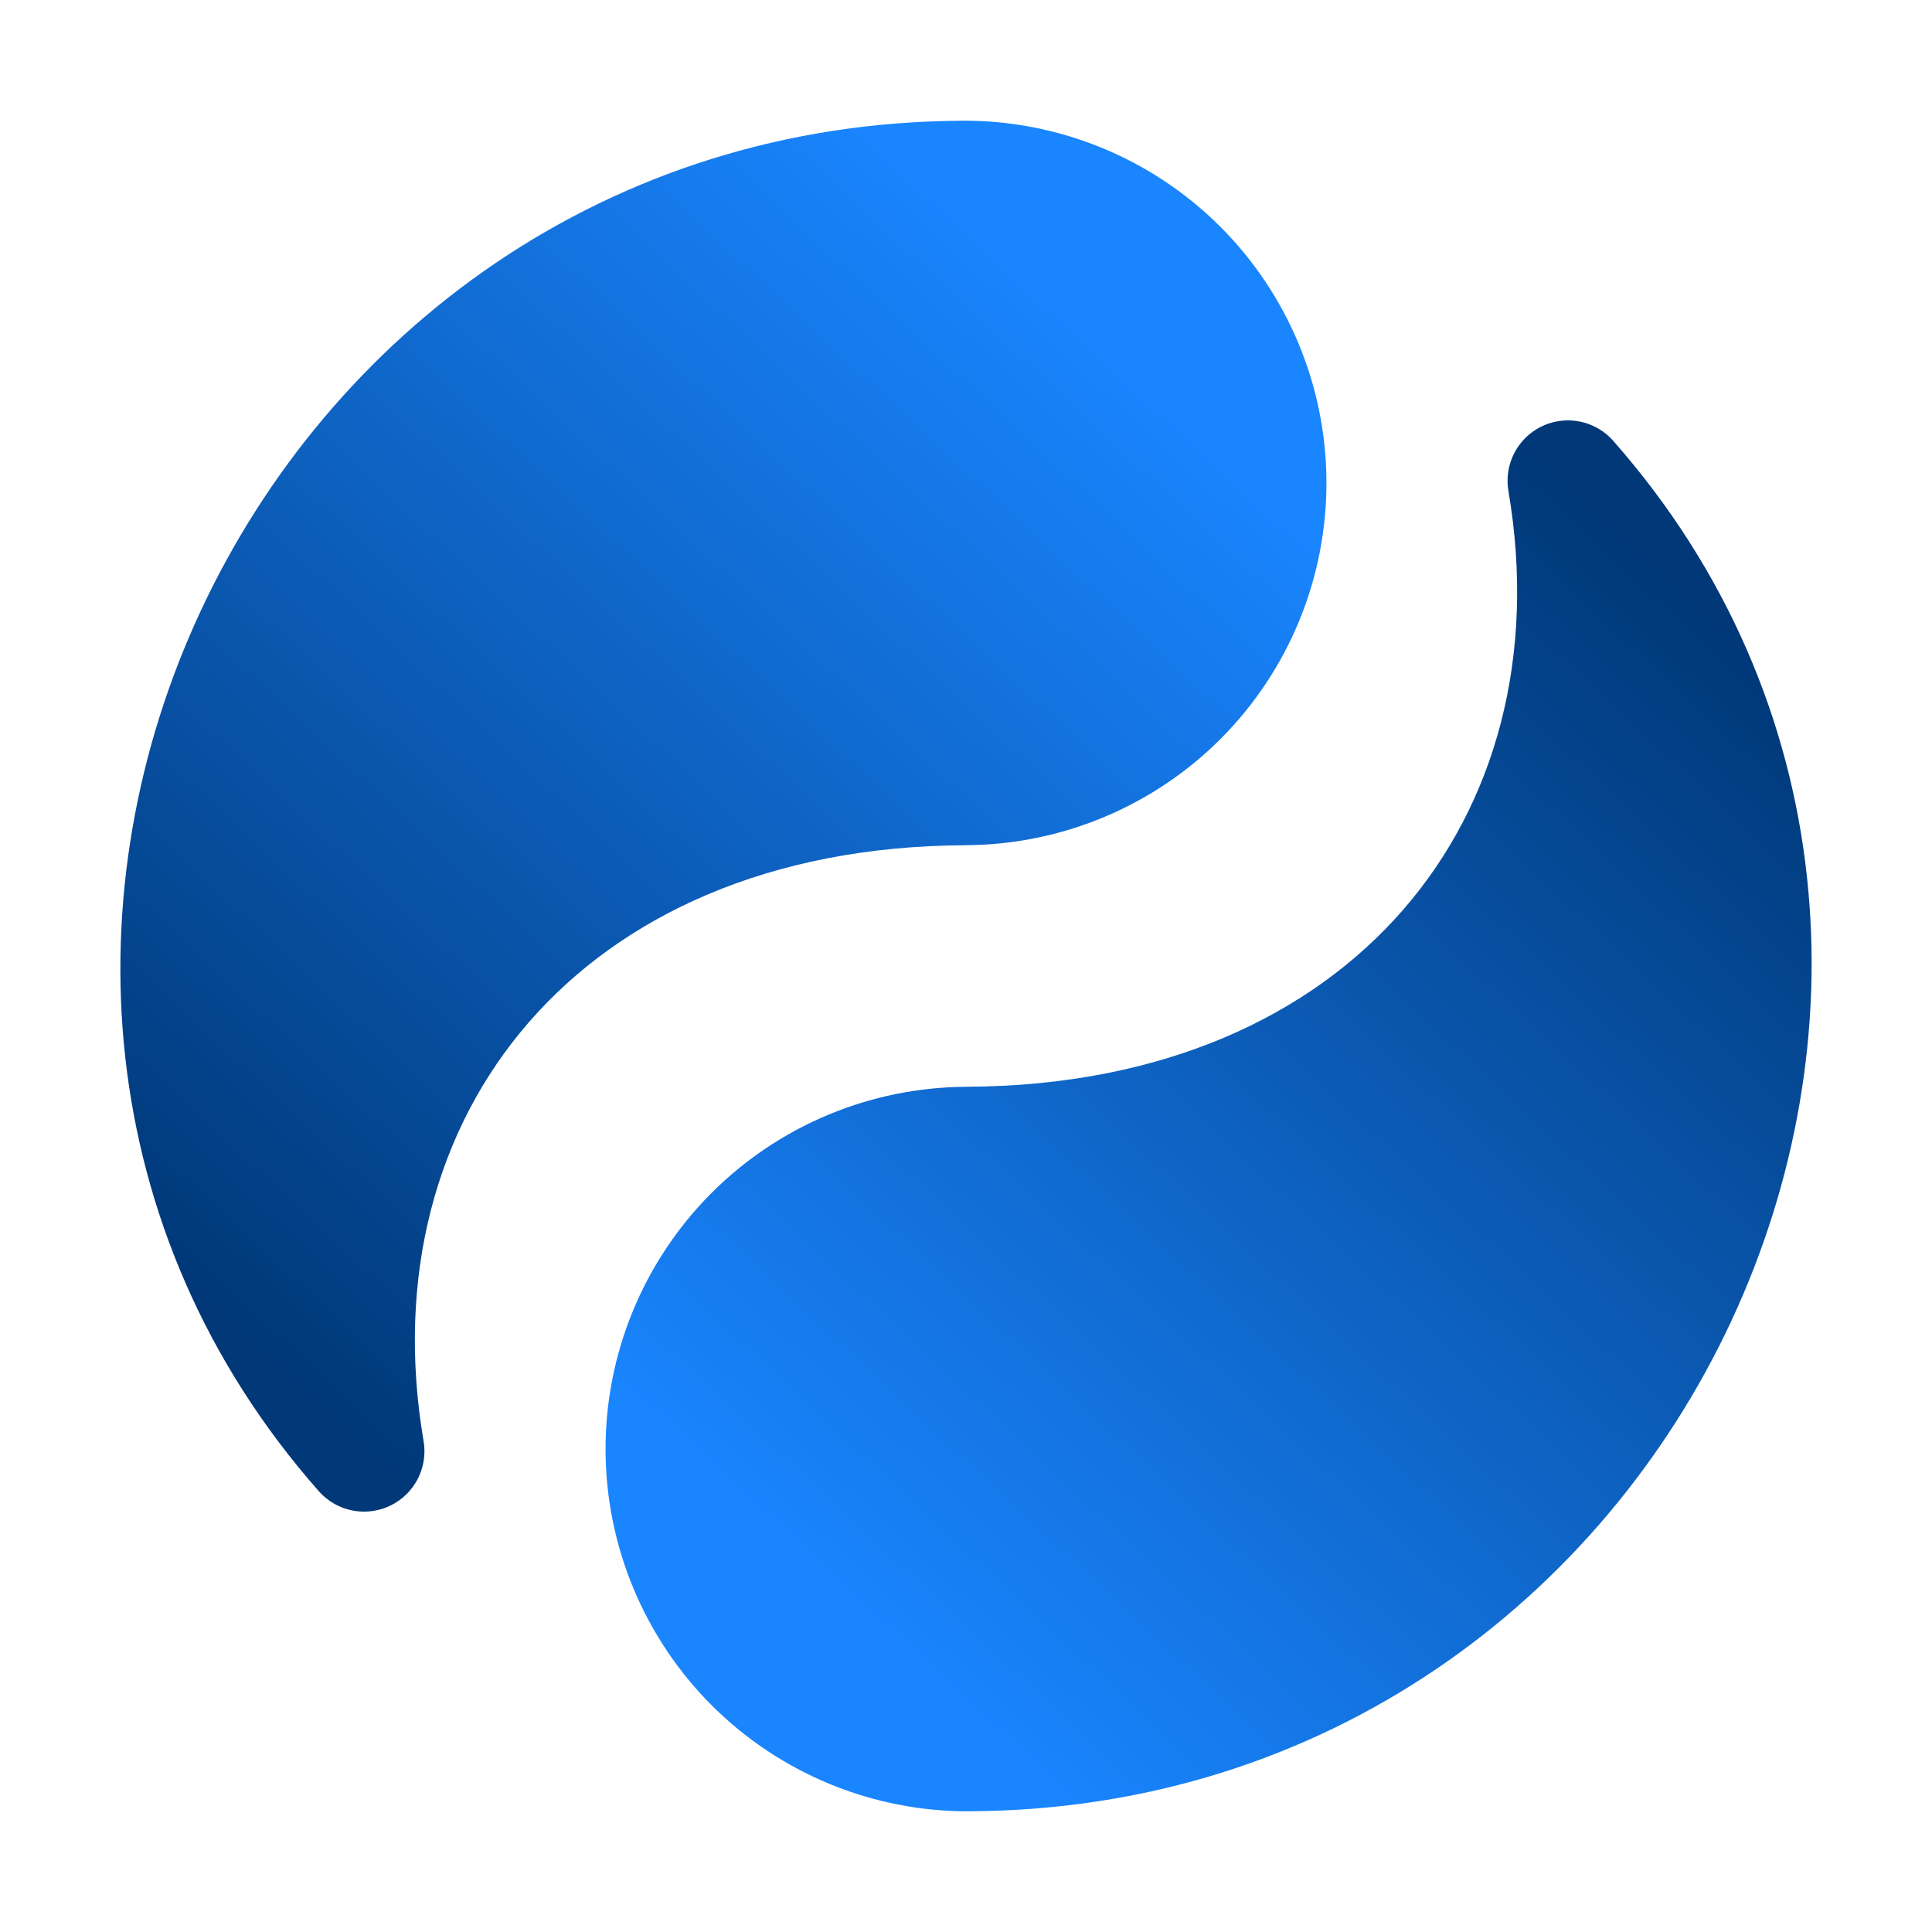 <?xml version="1.0" encoding="UTF-8" standalone="no"?>
<svg
        xmlns:dc="http://purl.org/dc/elements/1.1/"
        xmlns:cc="http://creativecommons.org/ns#"
        xmlns:rdf="http://www.w3.org/1999/02/22-rdf-syntax-ns#"
        xmlns="http://www.w3.org/2000/svg"
        xmlns:xlink="http://www.w3.org/1999/xlink"
        xmlns:sodipodi="http://sodipodi.sourceforge.net/DTD/sodipodi-0.dtd"
        xmlns:inkscape="http://www.inkscape.org/namespaces/inkscape"
        viewBox="0 0 32 32"
        id="vector"
        width="32px"
        height="32px"
        version="1.1"
        sodipodi:docname="frame58.svg"
        inkscape:version="0.92.4 (5da689c313, 2019-01-14)"
        inkscape:export-filename="D:\IdeaProjects\donim\icons\30fps\frame58.png"
        inkscape:export-xdpi="48"
        inkscape:export-ydpi="48">
  <defs
     id="defs8">
    <linearGradient
       inkscape:collect="always"
       id="linearGradient3957">
      <stop
         style="stop-color:#003878;stop-opacity:1"
         offset="0"
         id="stop3953" />
      <stop
         style="stop-color:#1985ff;stop-opacity:1"
         offset="1"
         id="stop3955" />
    </linearGradient>
    <linearGradient
       inkscape:collect="always"
       xlink:href="#linearGradient3957"
       id="linearGradient3959"
       x1="6.03"
       y1="24.037"
       x2="20.97"
       y2="7.981"
       gradientUnits="userSpaceOnUse" />
    <linearGradient
       inkscape:collect="always"
       xlink:href="#linearGradient3957"
       id="linearGradient3967"
       x1="6.03"
       y1="24.037"
       x2="20.97"
       y2="7.981"
       gradientUnits="userSpaceOnUse" />
    <linearGradient
       inkscape:collect="always"
       xlink:href="#linearGradient3957"
       id="linearGradient3975"
       x1="25.97"
       y1="7.963"
       x2="11.03"
       y2="24.019"
       gradientUnits="userSpaceOnUse" />
    <linearGradient
       inkscape:collect="always"
       xlink:href="#linearGradient3957"
       id="linearGradient3983"
       x1="25.97"
       y1="7.963"
       x2="11.03"
       y2="24.019"
       gradientUnits="userSpaceOnUse" />
  </defs>
  <sodipodi:namedview
     pagecolor="#ffffff"
     bordercolor="#666666"
     borderopacity="1"
     objecttolerance="10"
     gridtolerance="10"
     guidetolerance="10"
     inkscape:pageopacity="0"
     inkscape:pageshadow="2"
     inkscape:window-width="640"
     inkscape:window-height="480"
     id="namedview6"
     showgrid="false"
     inkscape:zoom="10.40625"
     inkscape:cx="-13.981982"
     inkscape:cy="16"
     inkscape:current-layer="vector" />
  <path
     style="fill:url(#linearGradient3959);stroke:url(#linearGradient3967);stroke-width:2;stroke-linecap:round;stroke-linejoin:round;fill-opacity:1"
     inkscape:connector-curvature="0"
     d="M 15.989,13 C 8.989,13.026 5.008,18.041 6.03,24.037 -1,16.063 4.952,3.041 15.951,3 m 5.019,4.981 c 0.005,1.326 -0.517,2.6 -1.451,3.541 -0.934,0.94 -2.205,1.472 -3.531,1.477 -1.326,0.005 -2.6,-0.517 -3.541,-1.451 -0.94,-0.934 -1.472,-2.205 -1.477,-3.531 -0.005,-1.326 0.517,-2.6 1.451,-3.541 0.934,-0.94 2.205,-1.472 3.531,-1.477 1.326,-0.005 2.6,0.517 3.541,1.451 0.94,0.934 1.472,2.205 1.477,3.531 z"
     id="path_1" />
  <path
     style="fill:url(#linearGradient3975);stroke:url(#linearGradient3983);stroke-width:2;stroke-linecap:round;stroke-linejoin:round;fill-opacity:1"
     inkscape:connector-curvature="0"
     d="M 16.011,19 C 23.011,18.974 26.992,13.959 25.97,7.963 33,15.937 27.048,28.959 16.049,29 m -5.019,-4.981 c -0.005,-1.326 0.517,-2.6 1.451,-3.541 0.934,-0.94 2.205,-1.472 3.531,-1.477 1.326,-0.005 2.6,0.517 3.541,1.451 0.94,0.934 1.472,2.205 1.477,3.531 0.005,1.326 -0.517,2.6 -1.451,3.541 -0.934,0.94 -2.205,1.472 -3.531,1.477 -1.326,0.005 -2.6,-0.517 -3.541,-1.451 -0.94,-0.934 -1.472,-2.205 -1.477,-3.531 z"
     id="path_2" />
</svg>
